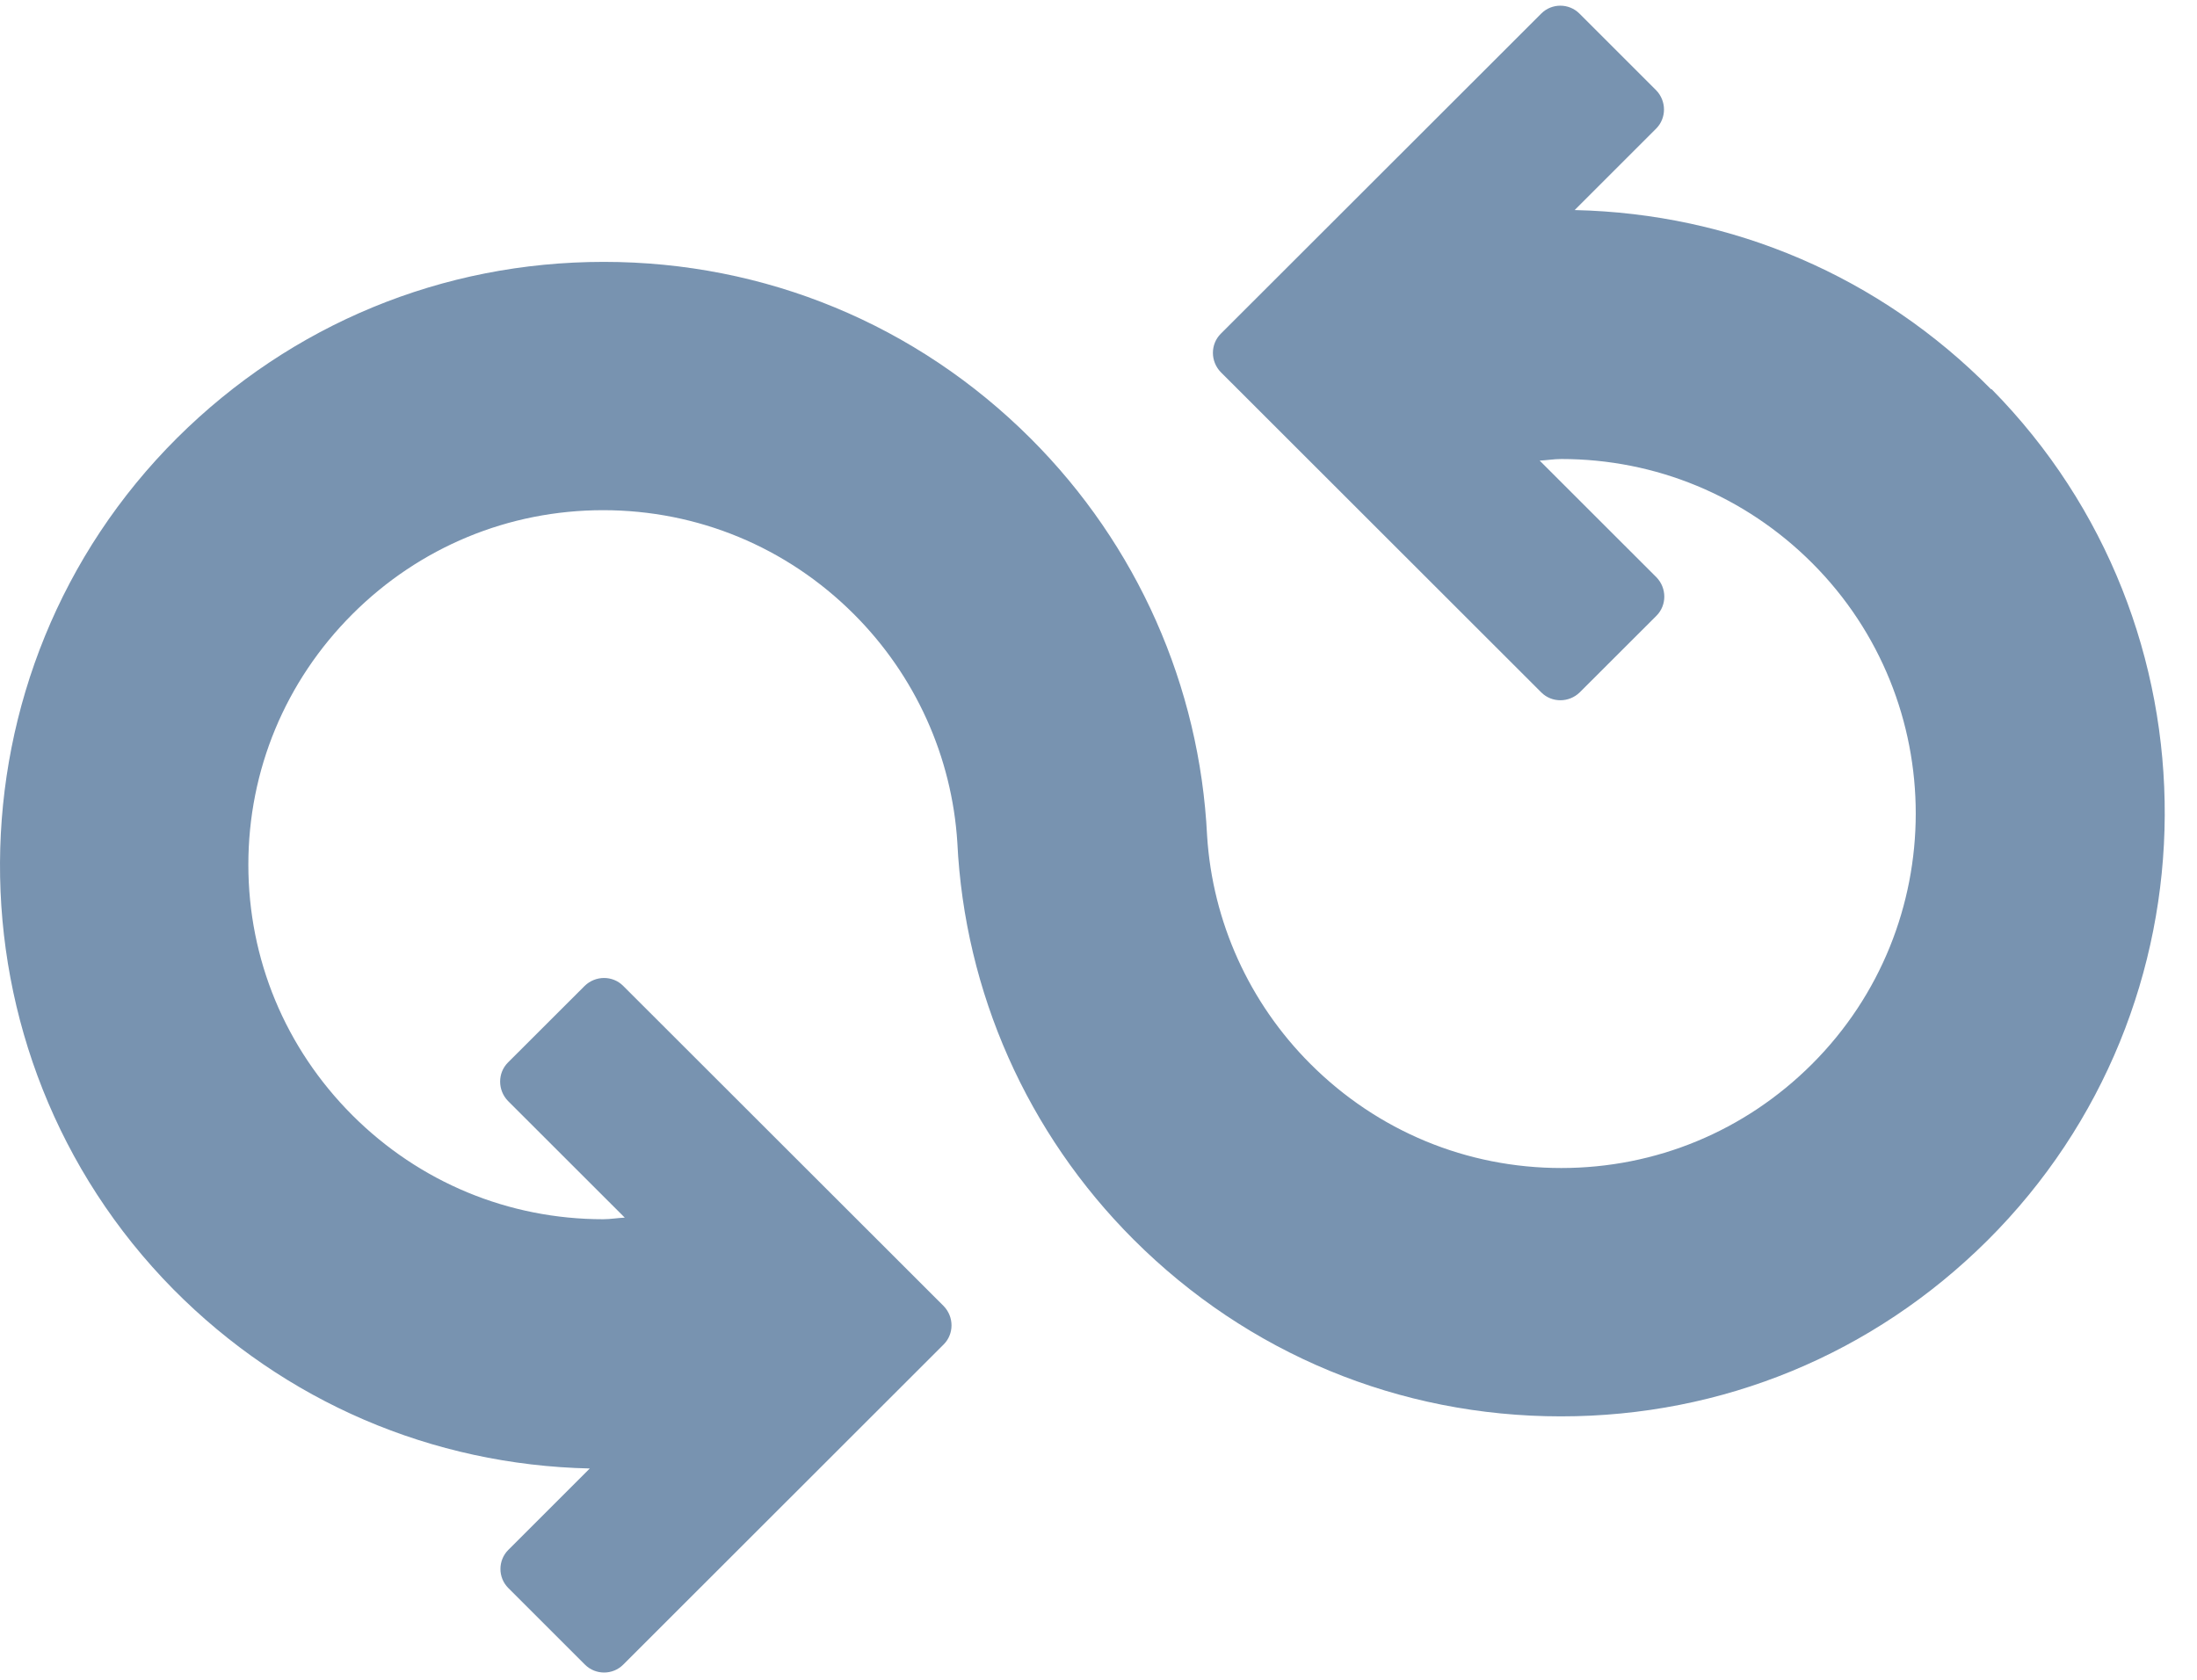 <svg width="51" height="39" viewBox="0 0 51 39" fill="none" xmlns="http://www.w3.org/2000/svg">
<path d="M46.222 9.04C43.637 6.419 40.217 4.958 36.553 4.877L38.444 2.987C38.688 2.743 38.688 2.345 38.444 2.094L36.664 0.315C36.42 0.071 36.021 0.071 35.778 0.315L28.339 7.748C28.095 7.992 28.095 8.39 28.339 8.641L35.778 16.075C36.021 16.319 36.42 16.319 36.671 16.075L38.452 14.296C38.695 14.052 38.695 13.654 38.452 13.403L35.741 10.694C35.91 10.686 36.073 10.657 36.243 10.657C38.437 10.657 40.505 11.513 42.064 13.07C45.277 16.282 45.27 21.501 42.064 24.704C40.505 26.262 38.437 27.118 36.243 27.118C34.049 27.118 31.981 26.262 30.422 24.704C28.996 23.28 28.147 21.397 28.021 19.404C27.851 15.927 26.396 12.65 23.929 10.184C21.277 7.534 17.761 6.08 14.016 6.08C10.271 6.08 6.769 7.527 4.117 10.162C-1.334 15.588 -1.378 24.453 4.021 29.931C6.607 32.544 10.027 34.013 13.691 34.094L11.8 35.984C11.556 36.228 11.556 36.626 11.8 36.87L13.58 38.649C13.824 38.892 14.223 38.892 14.466 38.649L21.905 31.215C22.149 30.972 22.149 30.573 21.905 30.322L14.466 22.889C14.223 22.645 13.824 22.645 13.573 22.889L11.792 24.668C11.549 24.911 11.549 25.31 11.792 25.561L14.503 28.27C14.334 28.277 14.171 28.307 14.001 28.307C11.807 28.307 9.739 27.451 8.18 25.893C6.622 24.335 5.765 22.268 5.765 20.076C5.765 17.884 6.622 15.817 8.18 14.259C9.739 12.701 11.807 11.845 14.001 11.845C16.195 11.845 18.263 12.701 19.822 14.259C21.248 15.684 22.097 17.566 22.223 19.559C22.392 23.036 23.848 26.314 26.315 28.779C28.967 31.429 32.483 32.884 36.236 32.884C39.988 32.884 43.482 31.437 46.134 28.801C51.585 23.376 51.63 14.51 46.23 9.033L46.222 9.04Z" fill="#7893B0"/>
</svg>
